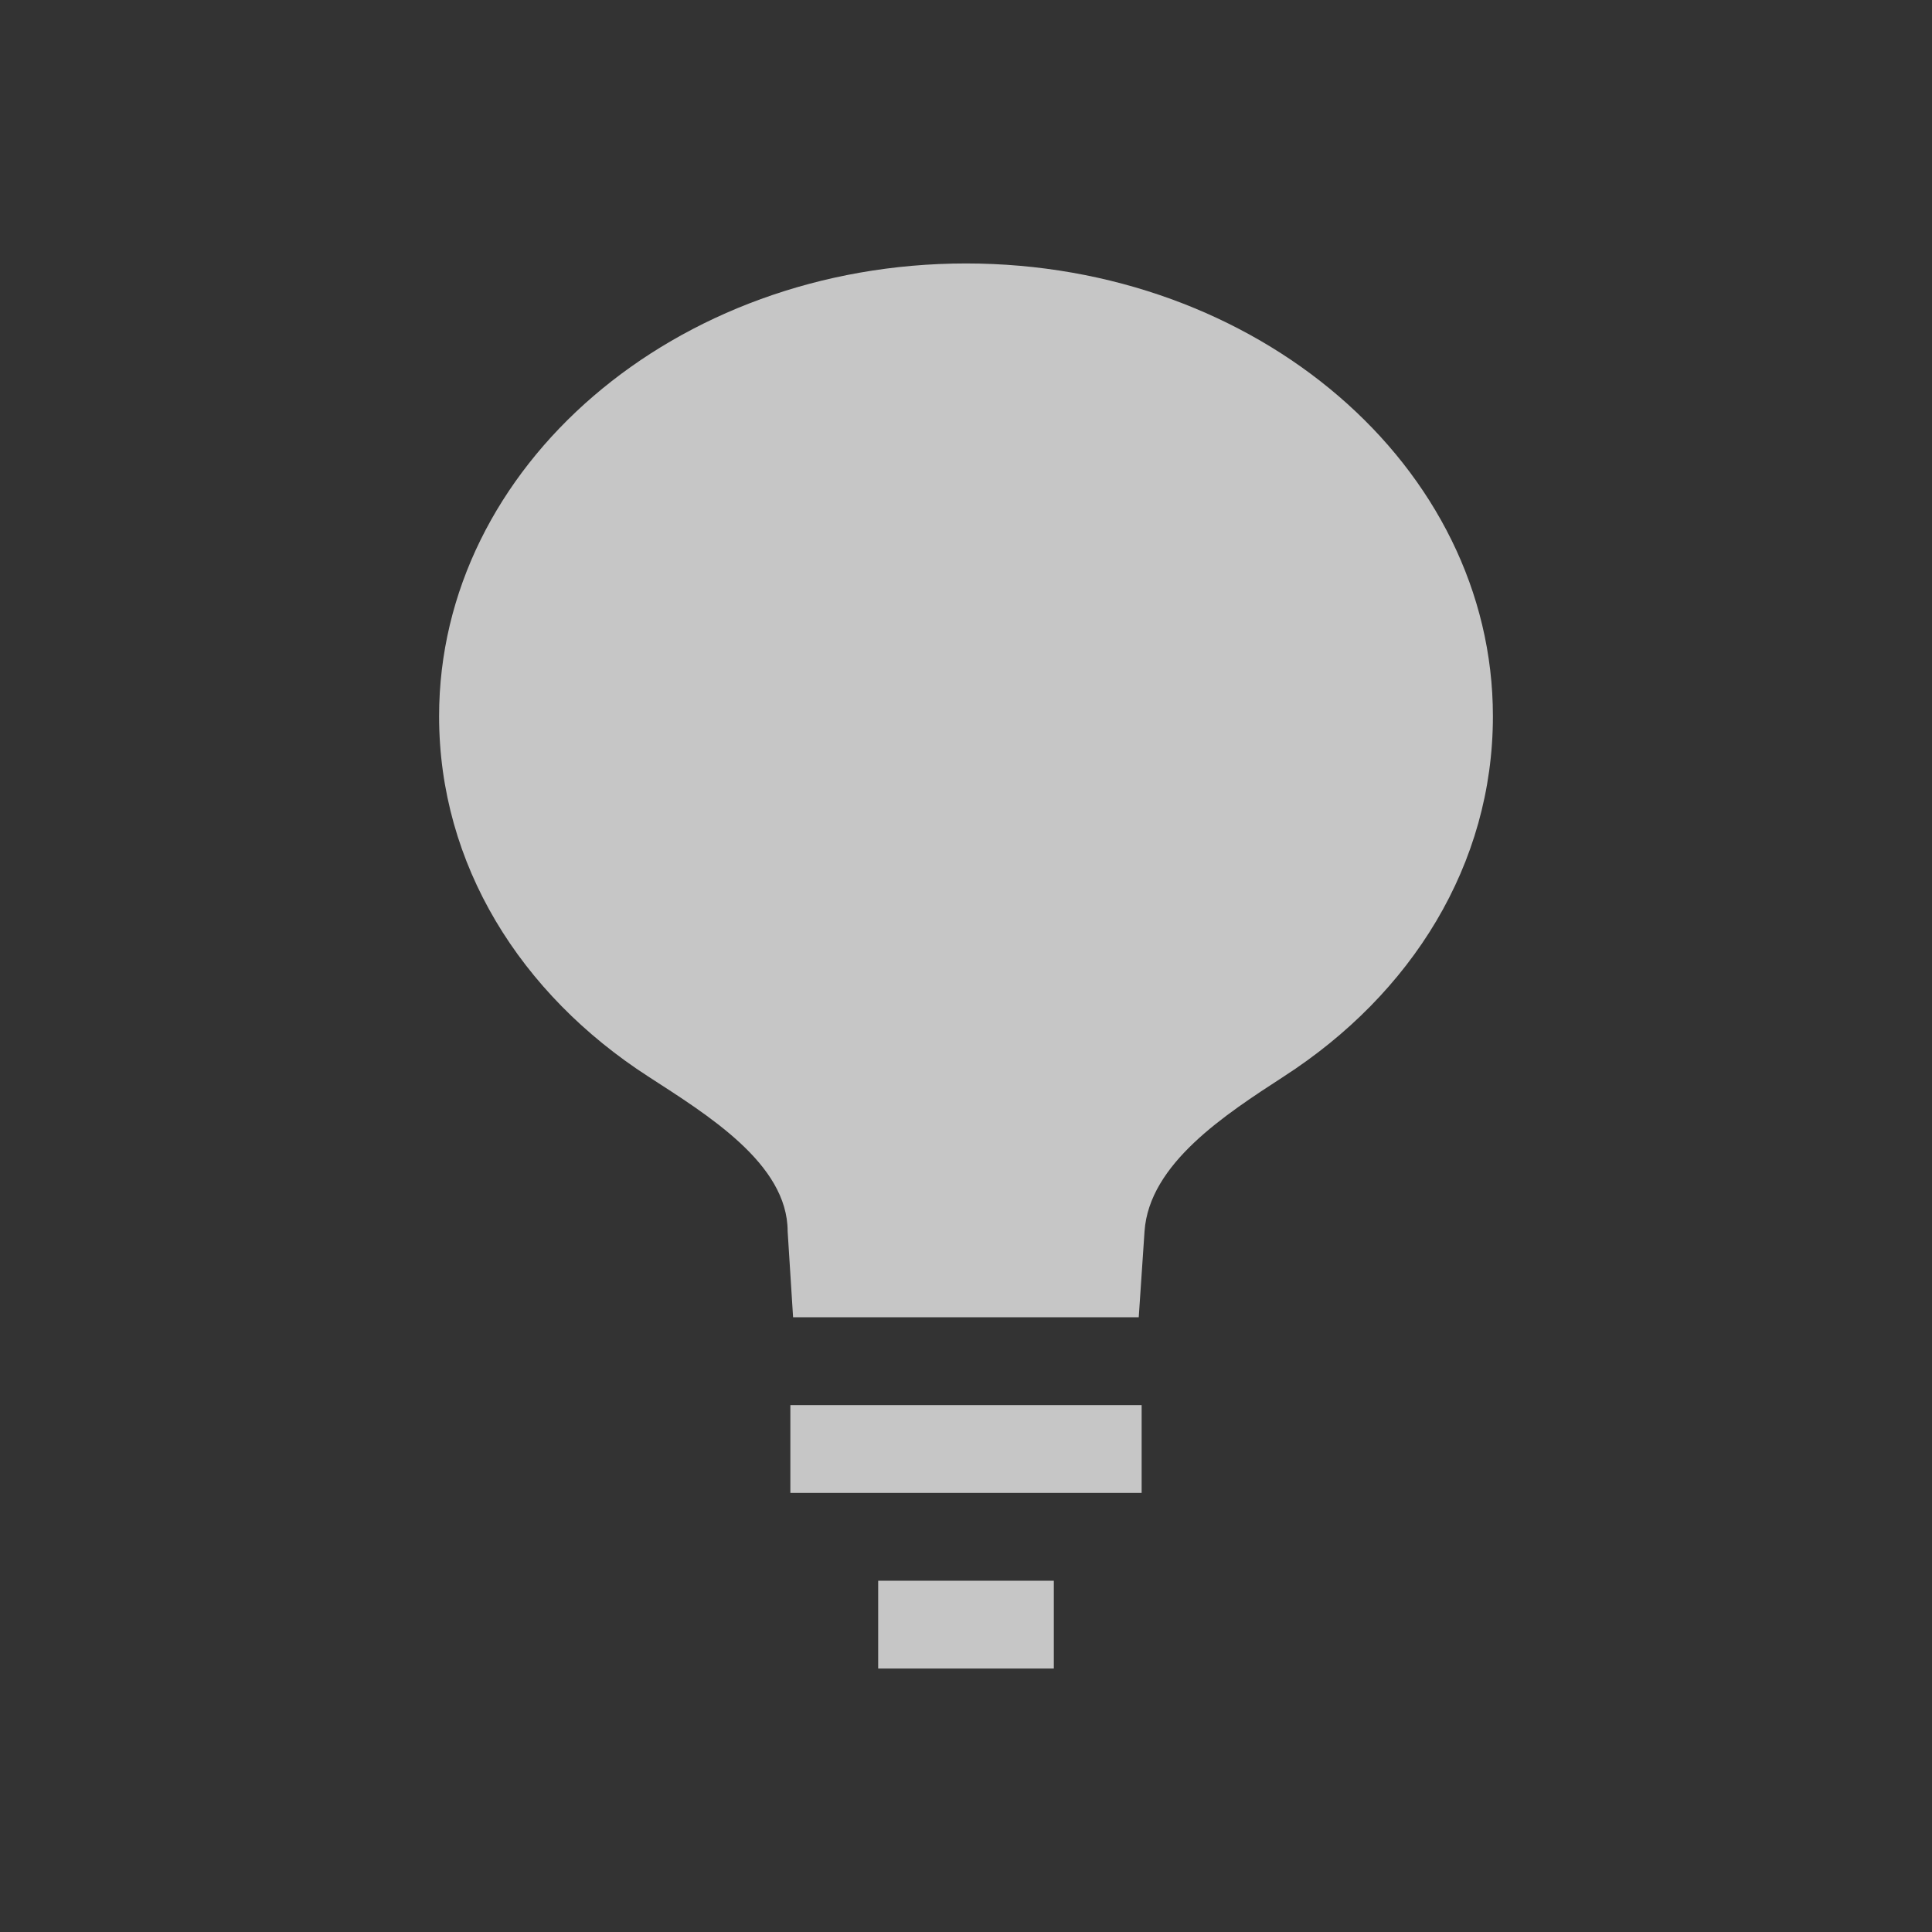 <?xml version="1.0" encoding="UTF-8" standalone="no"?>
<svg
   xmlns:osb="http://www.openswatchbook.org/uri/2009/osb"
   xmlns:dc="http://purl.org/dc/elements/1.1/"
   xmlns:cc="http://creativecommons.org/ns#"
   xmlns:rdf="http://www.w3.org/1999/02/22-rdf-syntax-ns#"
   xmlns:svg="http://www.w3.org/2000/svg"
   xmlns="http://www.w3.org/2000/svg"
   width="22"
   viewBox="0 0 22 22"
   version="1.1"
   id="svg6530"
   height="22">
  <rect x="0" y="0" width="22" height="22" fill="#333333" stroke="none"/>
  <defs
     id="defs6532">
    <linearGradient
       osb:paint="solid"
       id="linearGradient5606">
      <stop
         style="stop-color:#000000;stop-opacity:1;"
         offset="0"
         id="stop5608" />
    </linearGradient>
  </defs>
  <g
     transform="translate(-569,-933.273)"
     style="display:inline"
     id="layer1">
    <path
       id="path4174"
       transform="translate(569,933.273)"
       d="M 11 3 C 7.686 3 5 5.31 5 8.156 C 5 9.844 5.926 11.318 7.381 12.258 C 8.05 12.692 8.969 13.25 8.969 14.021 L 9.031 15 L 12.967 15 L 13.033 14.021 C 13.086 13.251 13.951 12.692 14.619 12.258 C 16.075 11.318 17 9.844 17 8.156 C 17 5.31 14.314 3 11 3 z M 9 16 L 9 17 L 13 17 L 13 16 L 9 16 z M 10 18 L 10 19 L 12 19 L 12 18 L 10 18 z "
       style="opacity:0.72;fill:#ffffff;fill-opacity:1;stroke:none" />
    <rect
       y="933.273"
       x="569"
       width="22"
       style="color:#bebebe;display:inline;overflow:visible;visibility:visible;fill:none;stroke:none;stroke-width:1;marker:none;enable-background:new"
       id="rect9072"
       height="22" />
  </g>
  <g
     transform="translate(-569,-480.91)"
     id="layer2" />
</svg>
